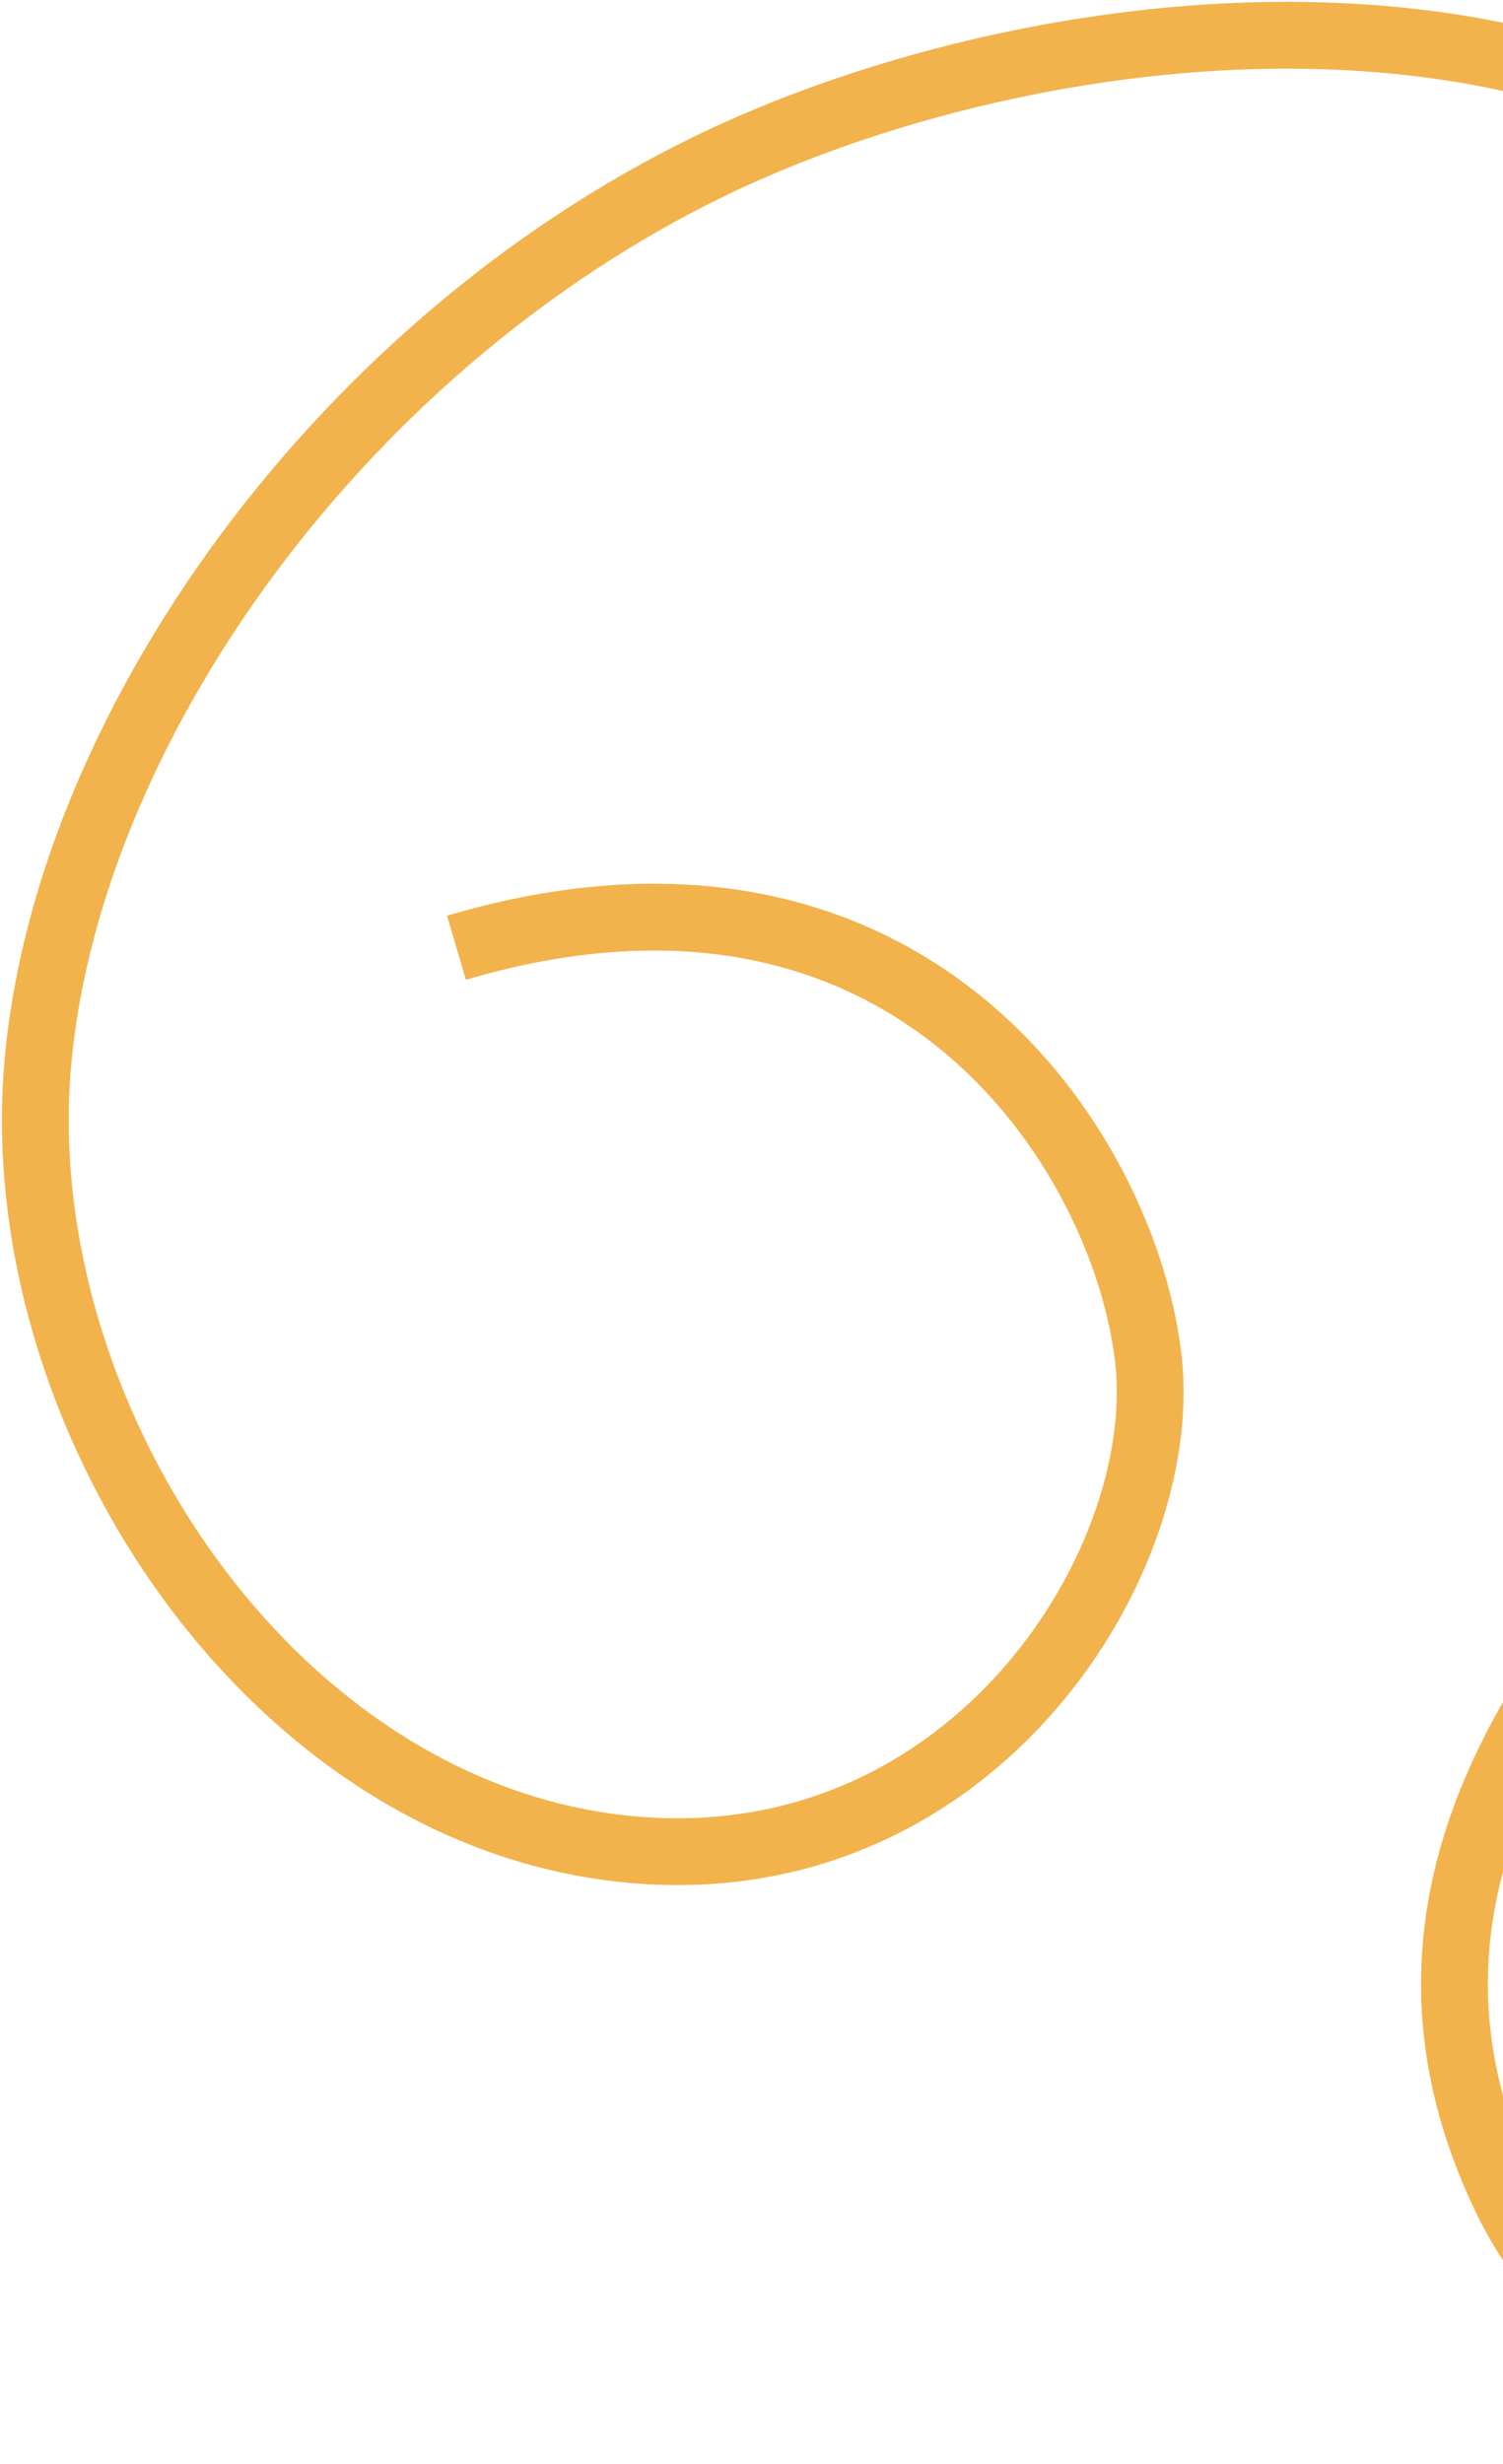 <svg width="180" height="295" viewBox="0 0 180 295" fill="none" xmlns="http://www.w3.org/2000/svg">
<path d="M277.525 282.435C252.478 291.372 197.963 299.985 180.269 262.943C162.575 225.901 187.652 198.007 202.387 180.115C217.123 162.222 258.977 114.496 247.515 72.125C225.159 -10.513 135.944 -2.629 89.507 17.804C43.069 38.237 8.285 85.619 4.542 127.13C0.8 168.641 31.406 215.892 73.462 221.19C115.517 226.488 140.288 187.626 137.54 162.814C134.792 138.002 109.126 97.375 54.667 113.461" stroke="#F2B34C" stroke-width="8"/>
</svg>
